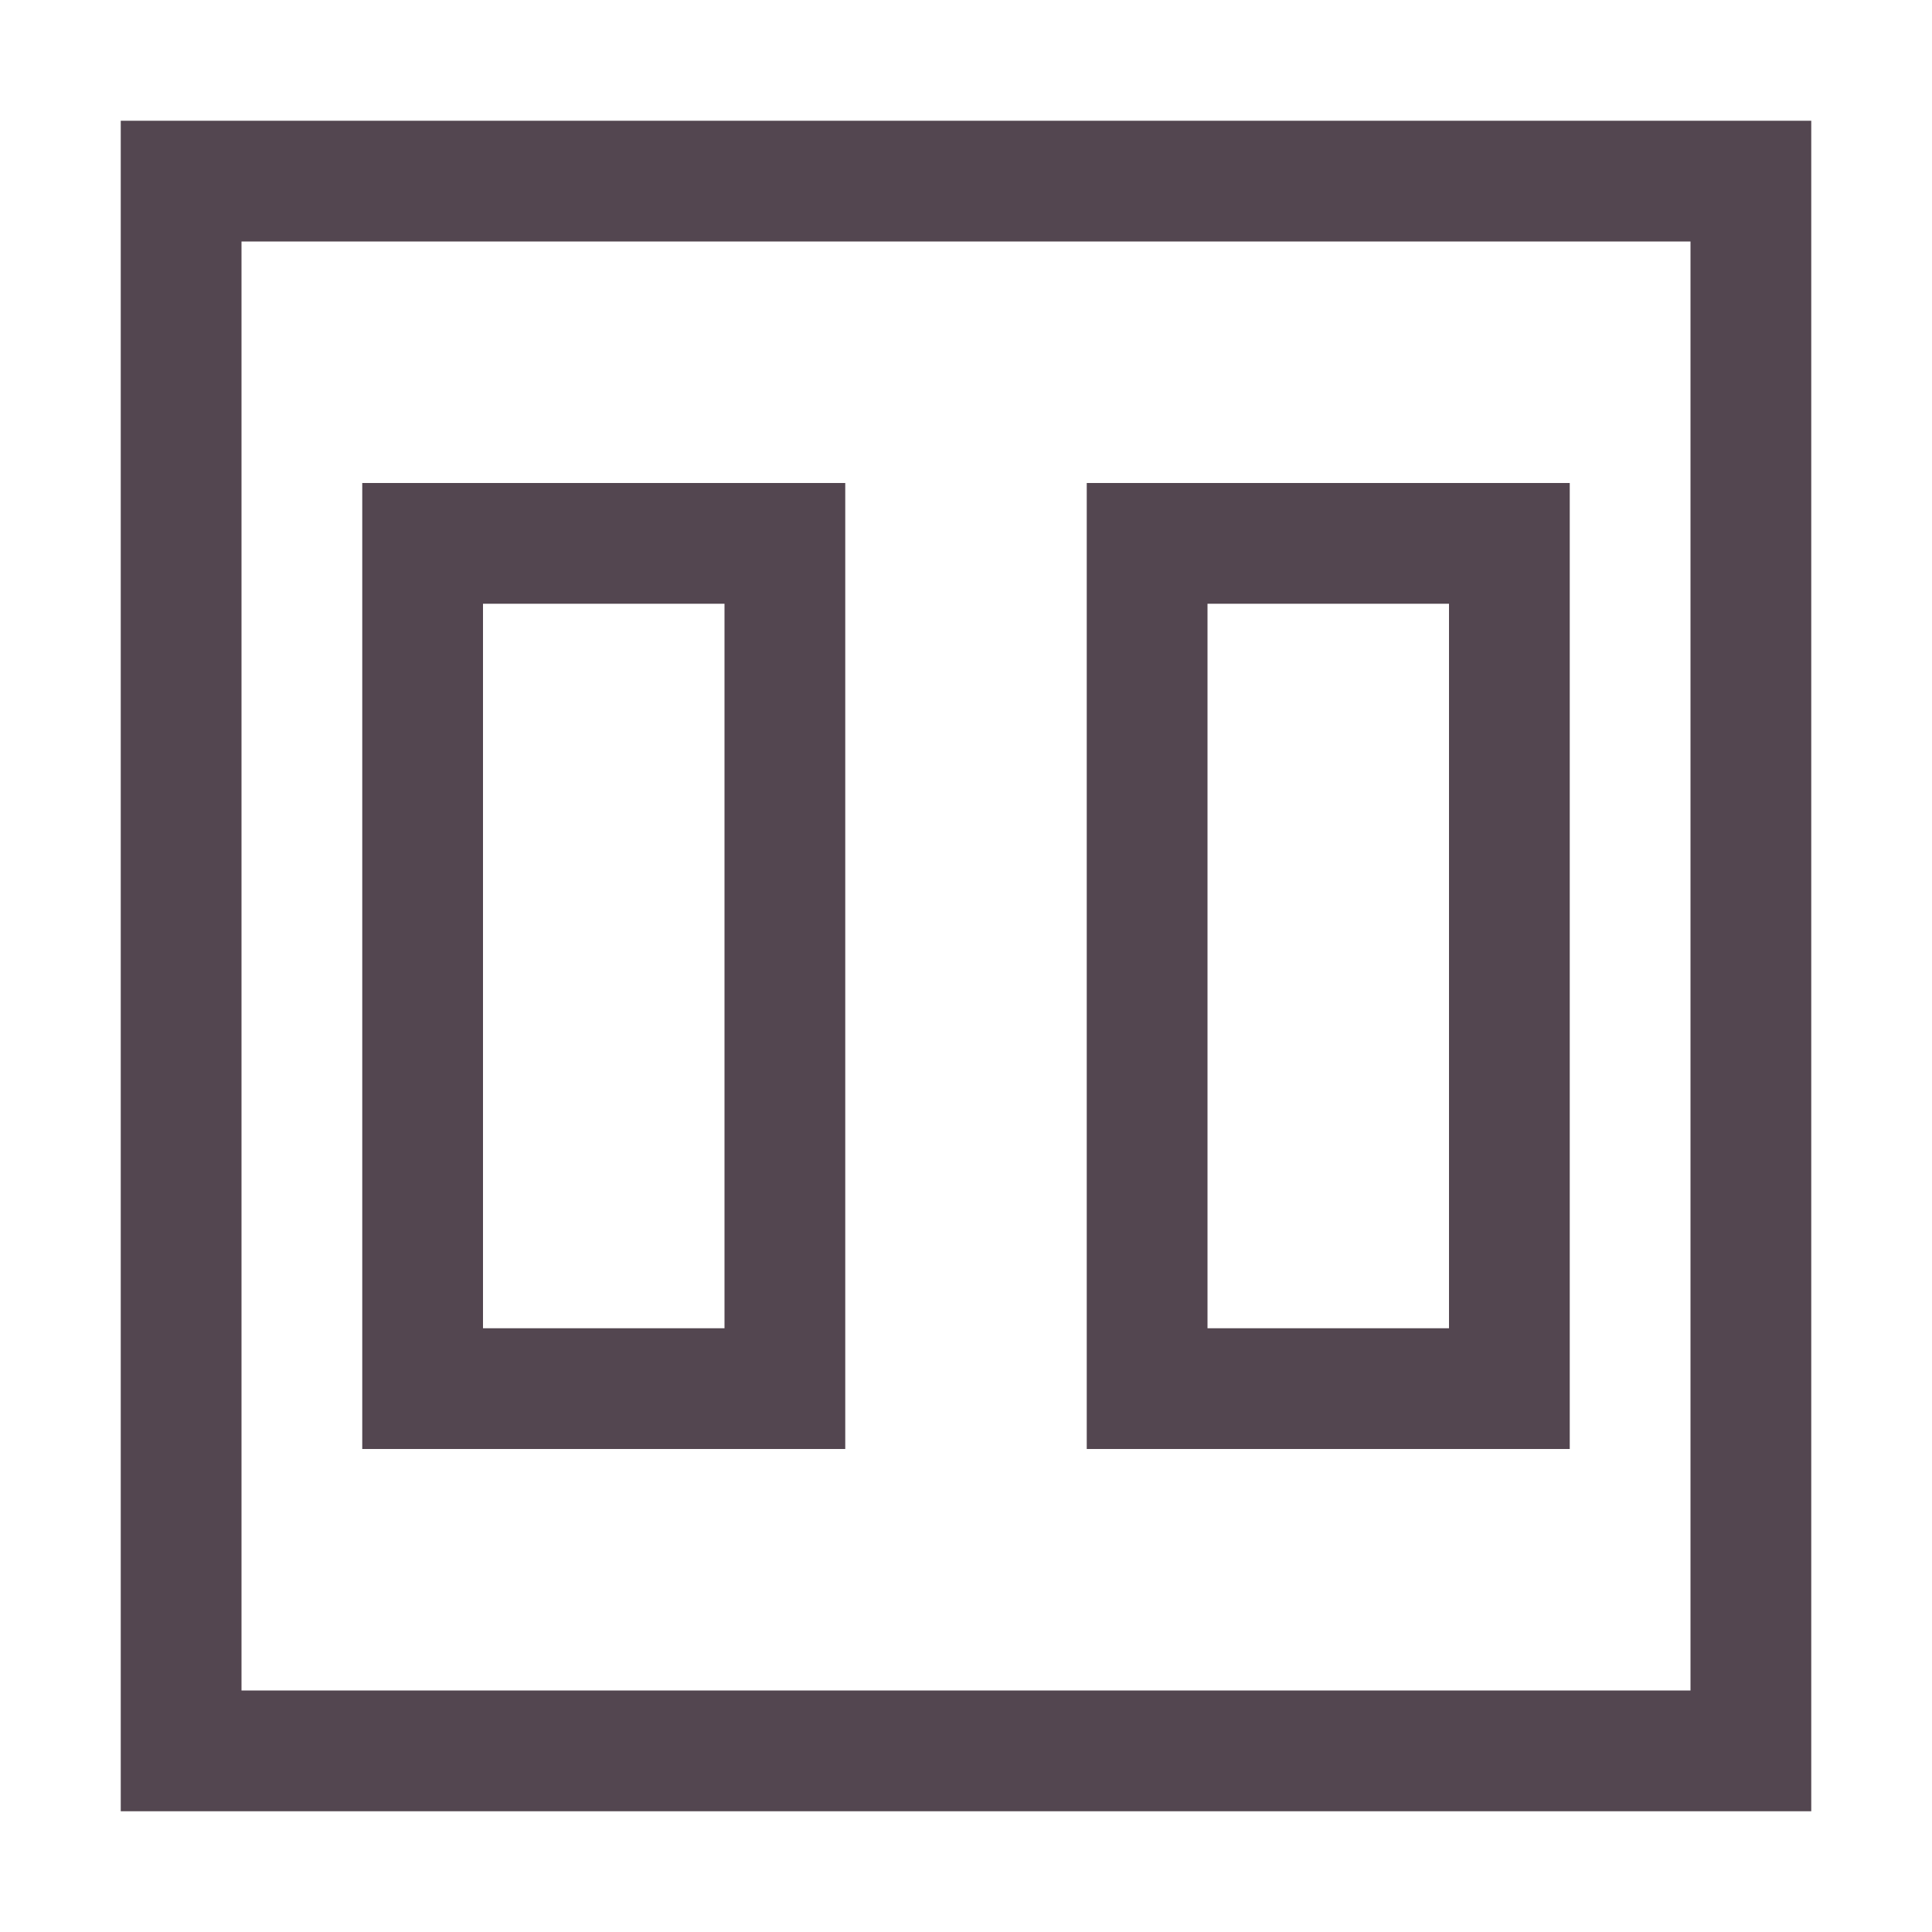 <svg xmlns="http://www.w3.org/2000/svg" viewBox="0 0 16 16"><path d="M1 1v14h14V1zm1 1h12v12H2zm1 2v8h4V4zm6 0v8h4V4zM4 5h2v6H4zm6 0h2v6h-2z" style="color:#534650;fill:currentColor;fill-opacity:1;stroke:none"/></svg>